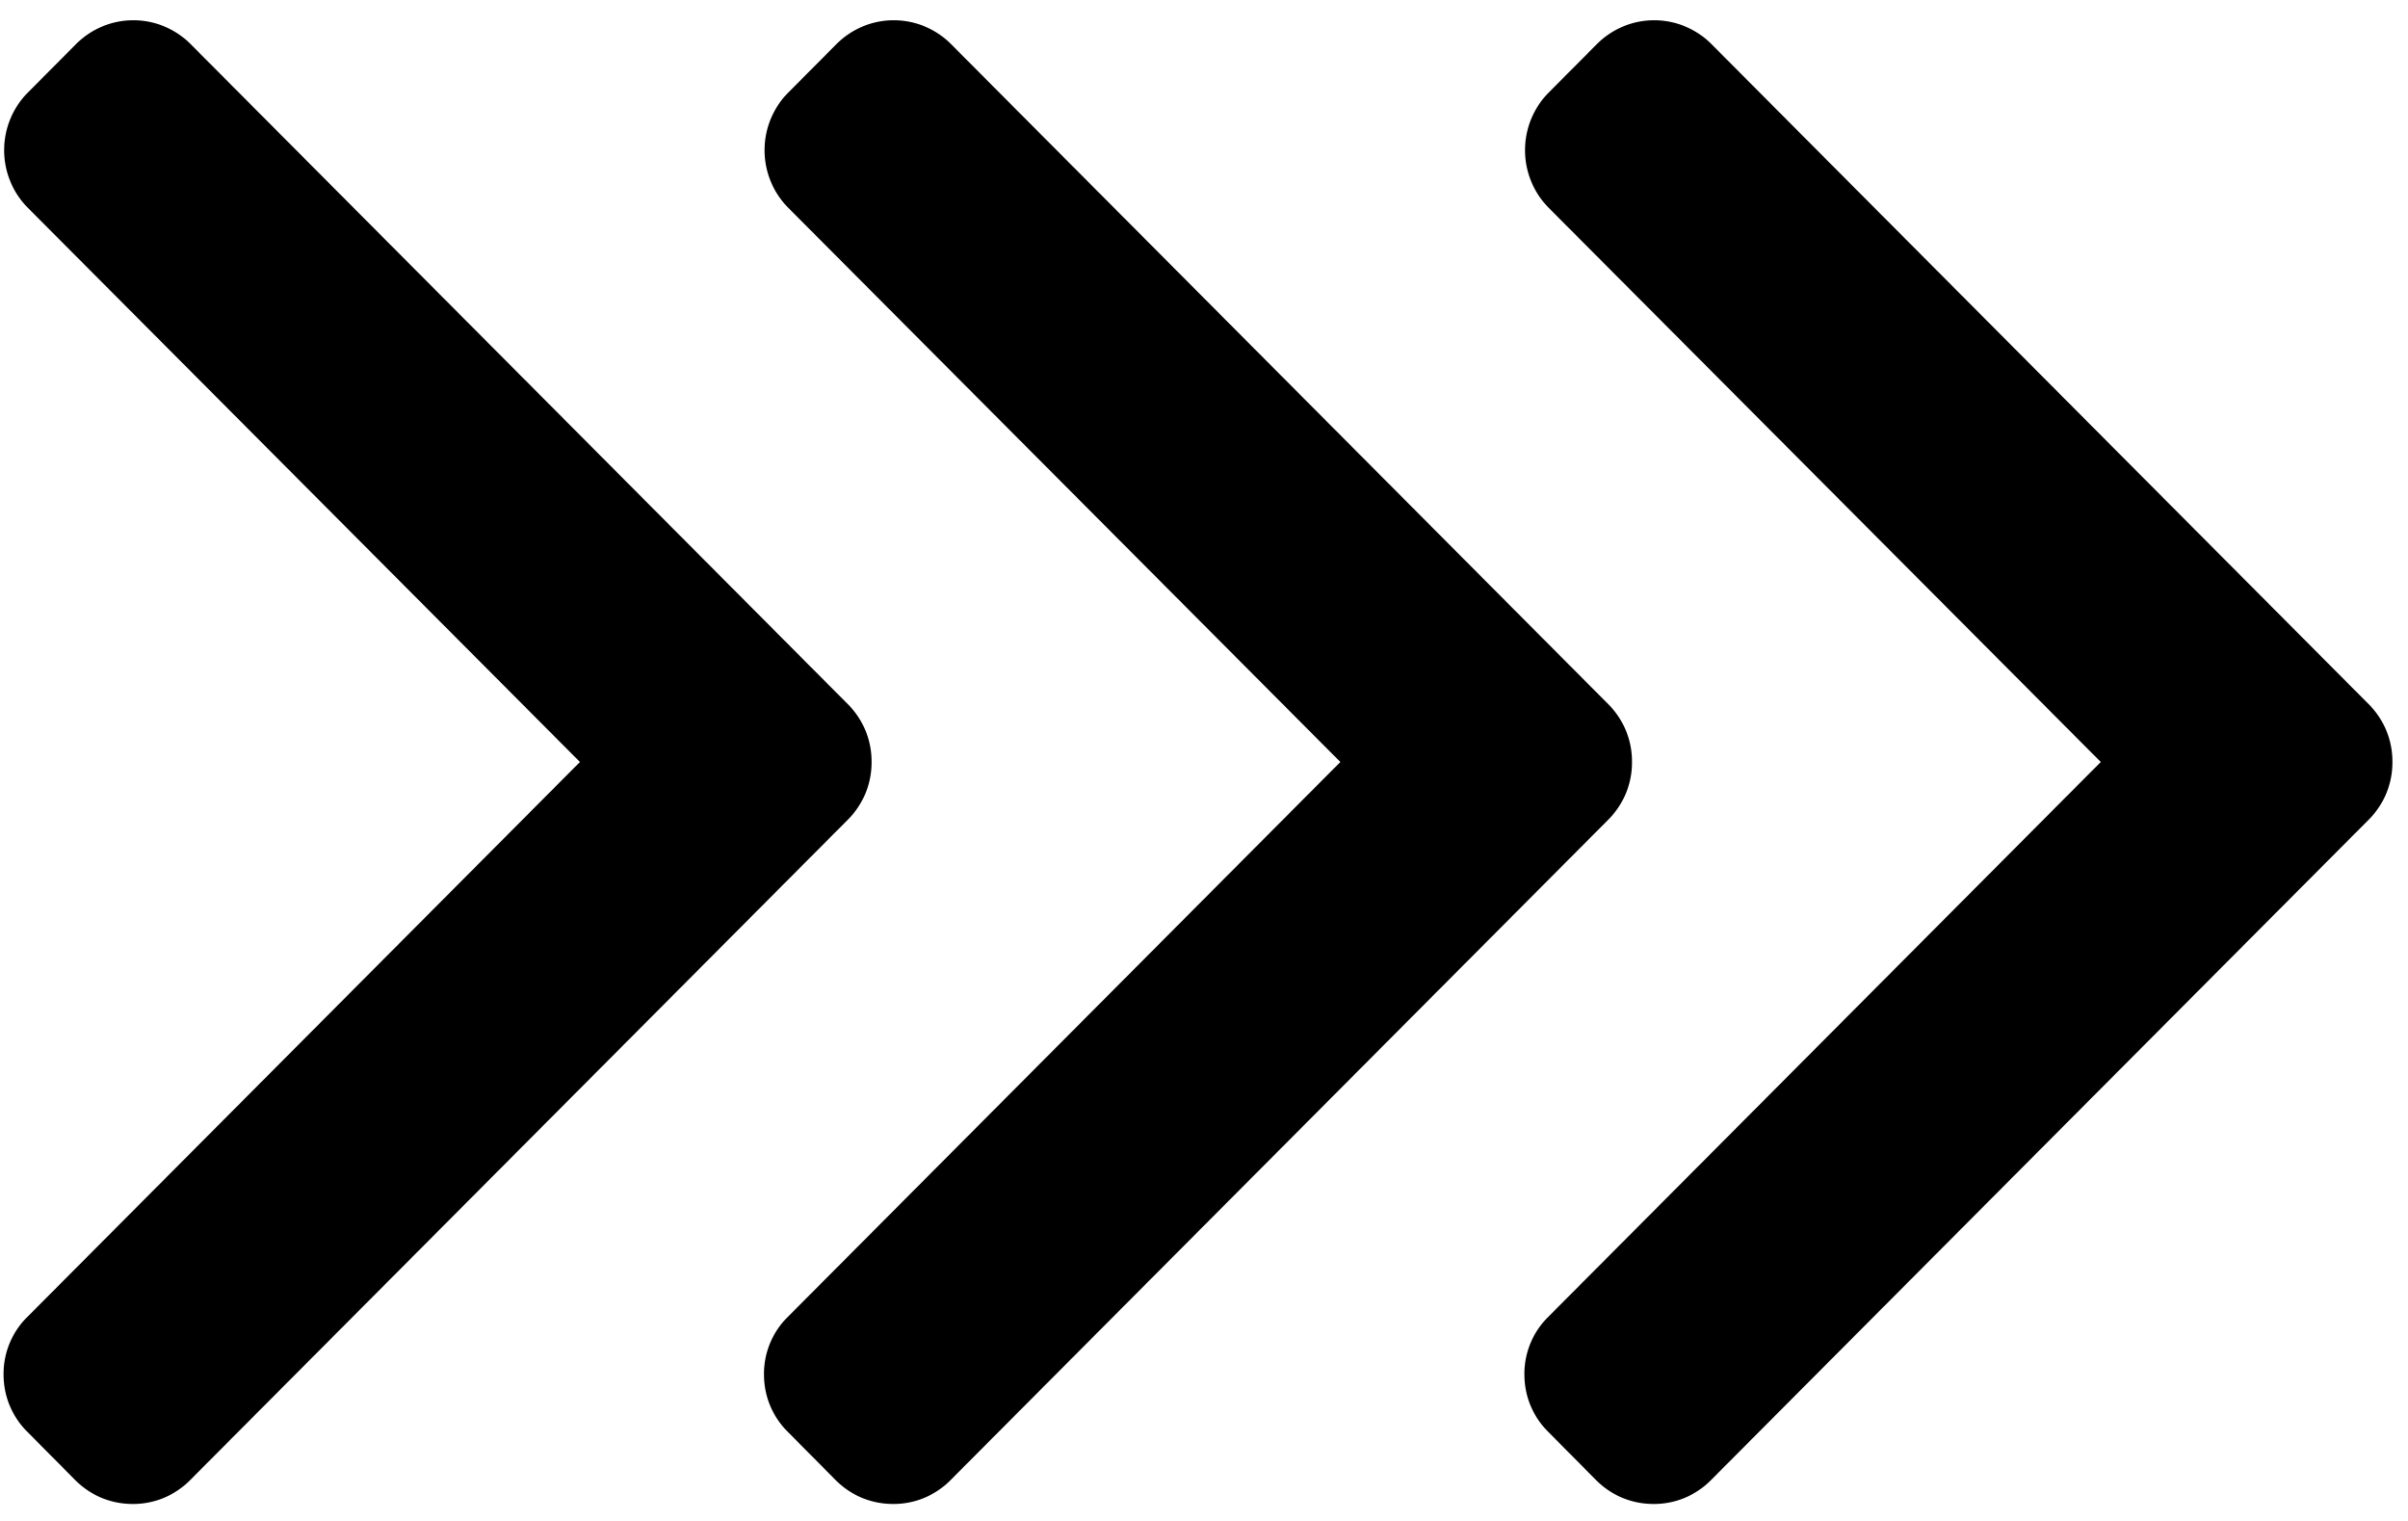 <svg xmlns="http://www.w3.org/2000/svg" width="19" height="12" viewBox="0 0 19 12"><g><g opacity="1"><path d="M18.877 6.012a.637.637 0 0 0-.186-.455L13.503.347a.637.637 0 0 0-.902 0l-.382.384a.647.647 0 0 0 0 .908l4.357 4.373-4.362 4.38a.63.63 0 0 0-.186.451c0 .173.066.331.186.452l.382.385c.12.12.28.186.451.186a.63.63 0 0 0 .451-.186l5.193-5.214a.636.636 0 0 0 .186-.454zm-6.186-.455L7.503.347a.637.637 0 0 0-.902 0l-.382.384a.646.646 0 0 0 0 .908l4.357 4.373-4.362 4.38a.63.63 0 0 0-.186.451c0 .173.066.331.186.452l.382.385c.12.12.28.186.451.186a.63.63 0 0 0 .451-.186l5.193-5.214a.636.636 0 0 0 .186-.454.637.637 0 0 0-.186-.455zm-6 0L1.503.347a.637.637 0 0 0-.902 0L.219.731a.646.646 0 0 0 0 .908l4.357 4.373-4.362 4.38a.63.63 0 0 0-.186.451c0 .173.066.331.186.452l.382.385c.12.12.28.186.451.186a.63.63 0 0 0 .451-.186l5.193-5.214a.636.636 0 0 0 .186-.454.637.637 0 0 0-.186-.455z"/></g></g></svg>